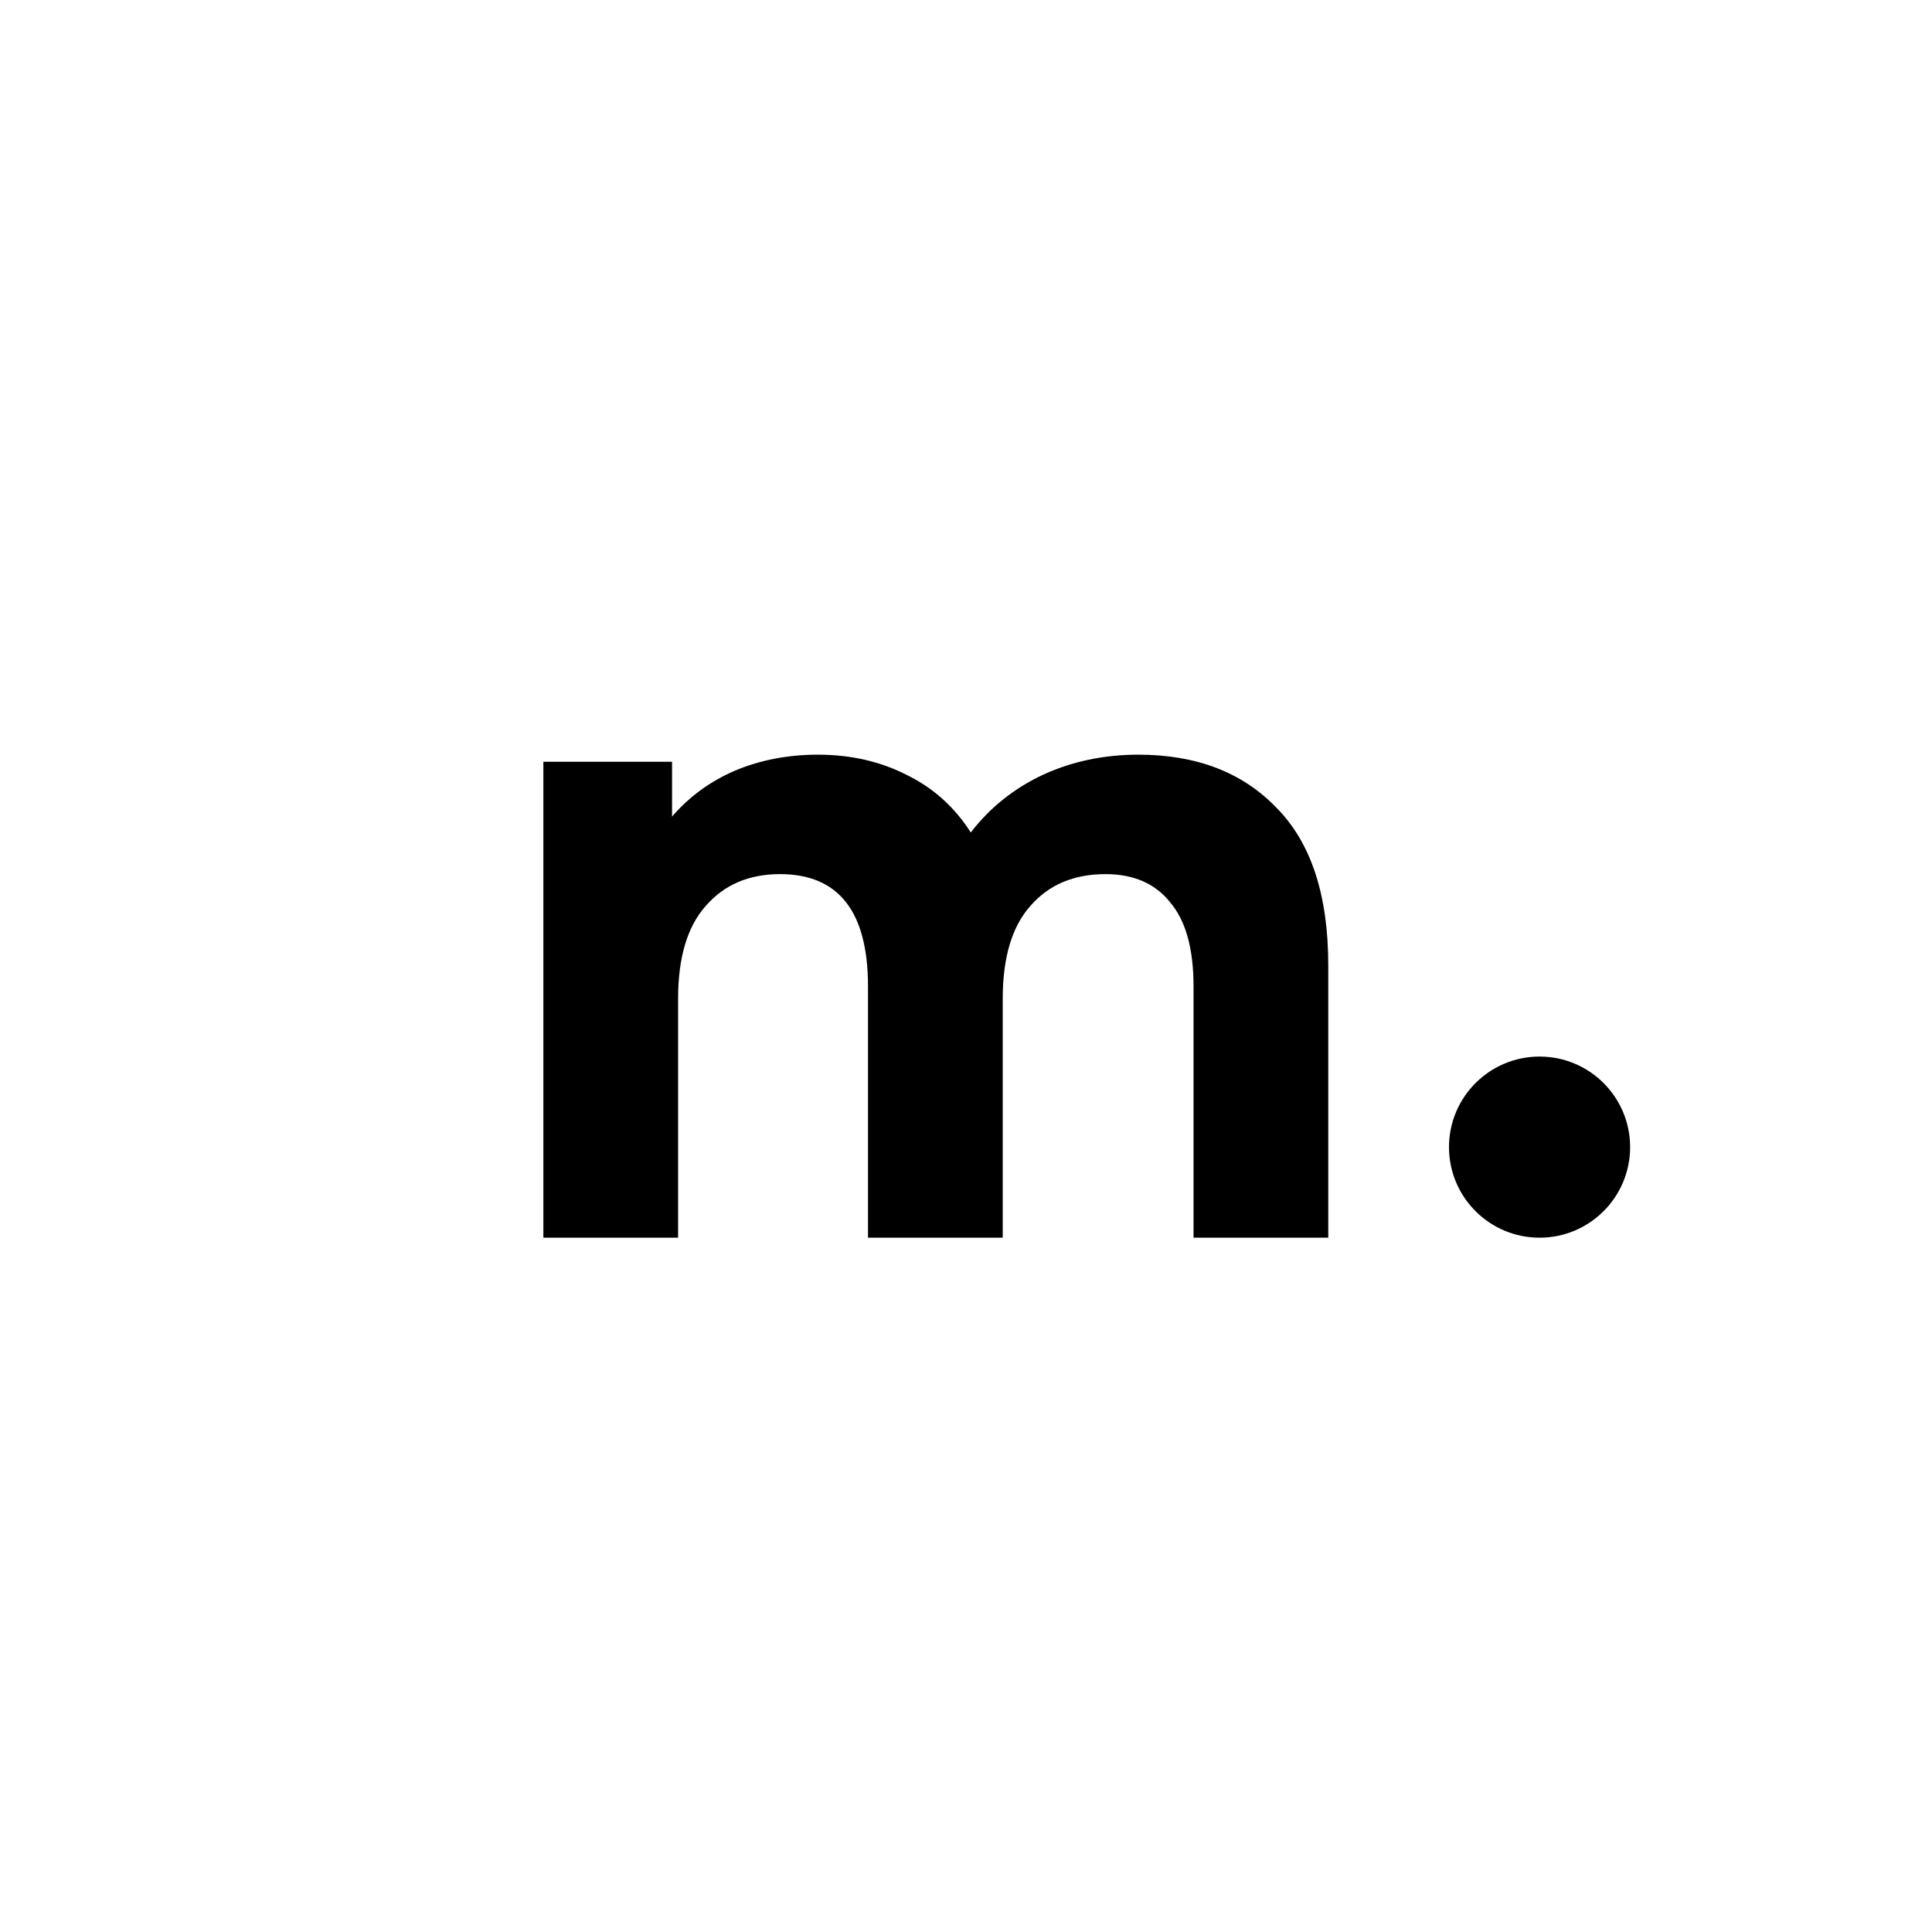 <svg width="32" height="32" viewBox="0 0 32 32" fill="none" xmlns="http://www.w3.org/2000/svg">
<path d="M18.854 12.5C19.817 12.5 20.579 12.793 21.142 13.379C21.714 13.955 22 14.825 22 15.987V20.5H19.769V16.339C19.769 15.714 19.64 15.25 19.383 14.947C19.135 14.634 18.777 14.478 18.31 14.478C17.786 14.478 17.371 14.654 17.066 15.005C16.761 15.347 16.608 15.86 16.608 16.544V20.5H14.377V16.339C14.377 15.098 13.891 14.478 12.919 14.478C12.404 14.478 11.994 14.654 11.689 15.005C11.384 15.347 11.231 15.86 11.231 16.544V20.5H9V12.617H11.131V13.526C11.417 13.194 11.765 12.94 12.175 12.764C12.594 12.588 13.052 12.5 13.548 12.5C14.091 12.5 14.582 12.612 15.021 12.837C15.46 13.052 15.812 13.369 16.079 13.789C16.394 13.379 16.79 13.062 17.266 12.837C17.753 12.612 18.282 12.5 18.854 12.5Z" fill="black"/>
<path d="M18.854 12.5C19.817 12.5 20.579 12.793 21.142 13.379C21.714 13.955 22 14.825 22 15.987V20.5H19.769V16.339C19.769 15.714 19.64 15.25 19.383 14.947C19.135 14.634 18.777 14.478 18.31 14.478C17.786 14.478 17.371 14.654 17.066 15.005C16.761 15.347 16.608 15.86 16.608 16.544V20.5H14.377V16.339C14.377 15.098 13.891 14.478 12.919 14.478C12.404 14.478 11.994 14.654 11.689 15.005C11.384 15.347 11.231 15.86 11.231 16.544V20.5H9V12.617H11.131V13.526C11.417 13.194 11.765 12.94 12.175 12.764C12.594 12.588 13.052 12.5 13.548 12.5C14.091 12.5 14.582 12.612 15.021 12.837C15.46 13.052 15.812 13.369 16.079 13.789C16.394 13.379 16.79 13.062 17.266 12.837C17.753 12.612 18.282 12.5 18.854 12.5Z" fill="black" fill-opacity="0.1"/>
<circle cx="25.5" cy="19" r="1.5" fill="black"/>
</svg>

